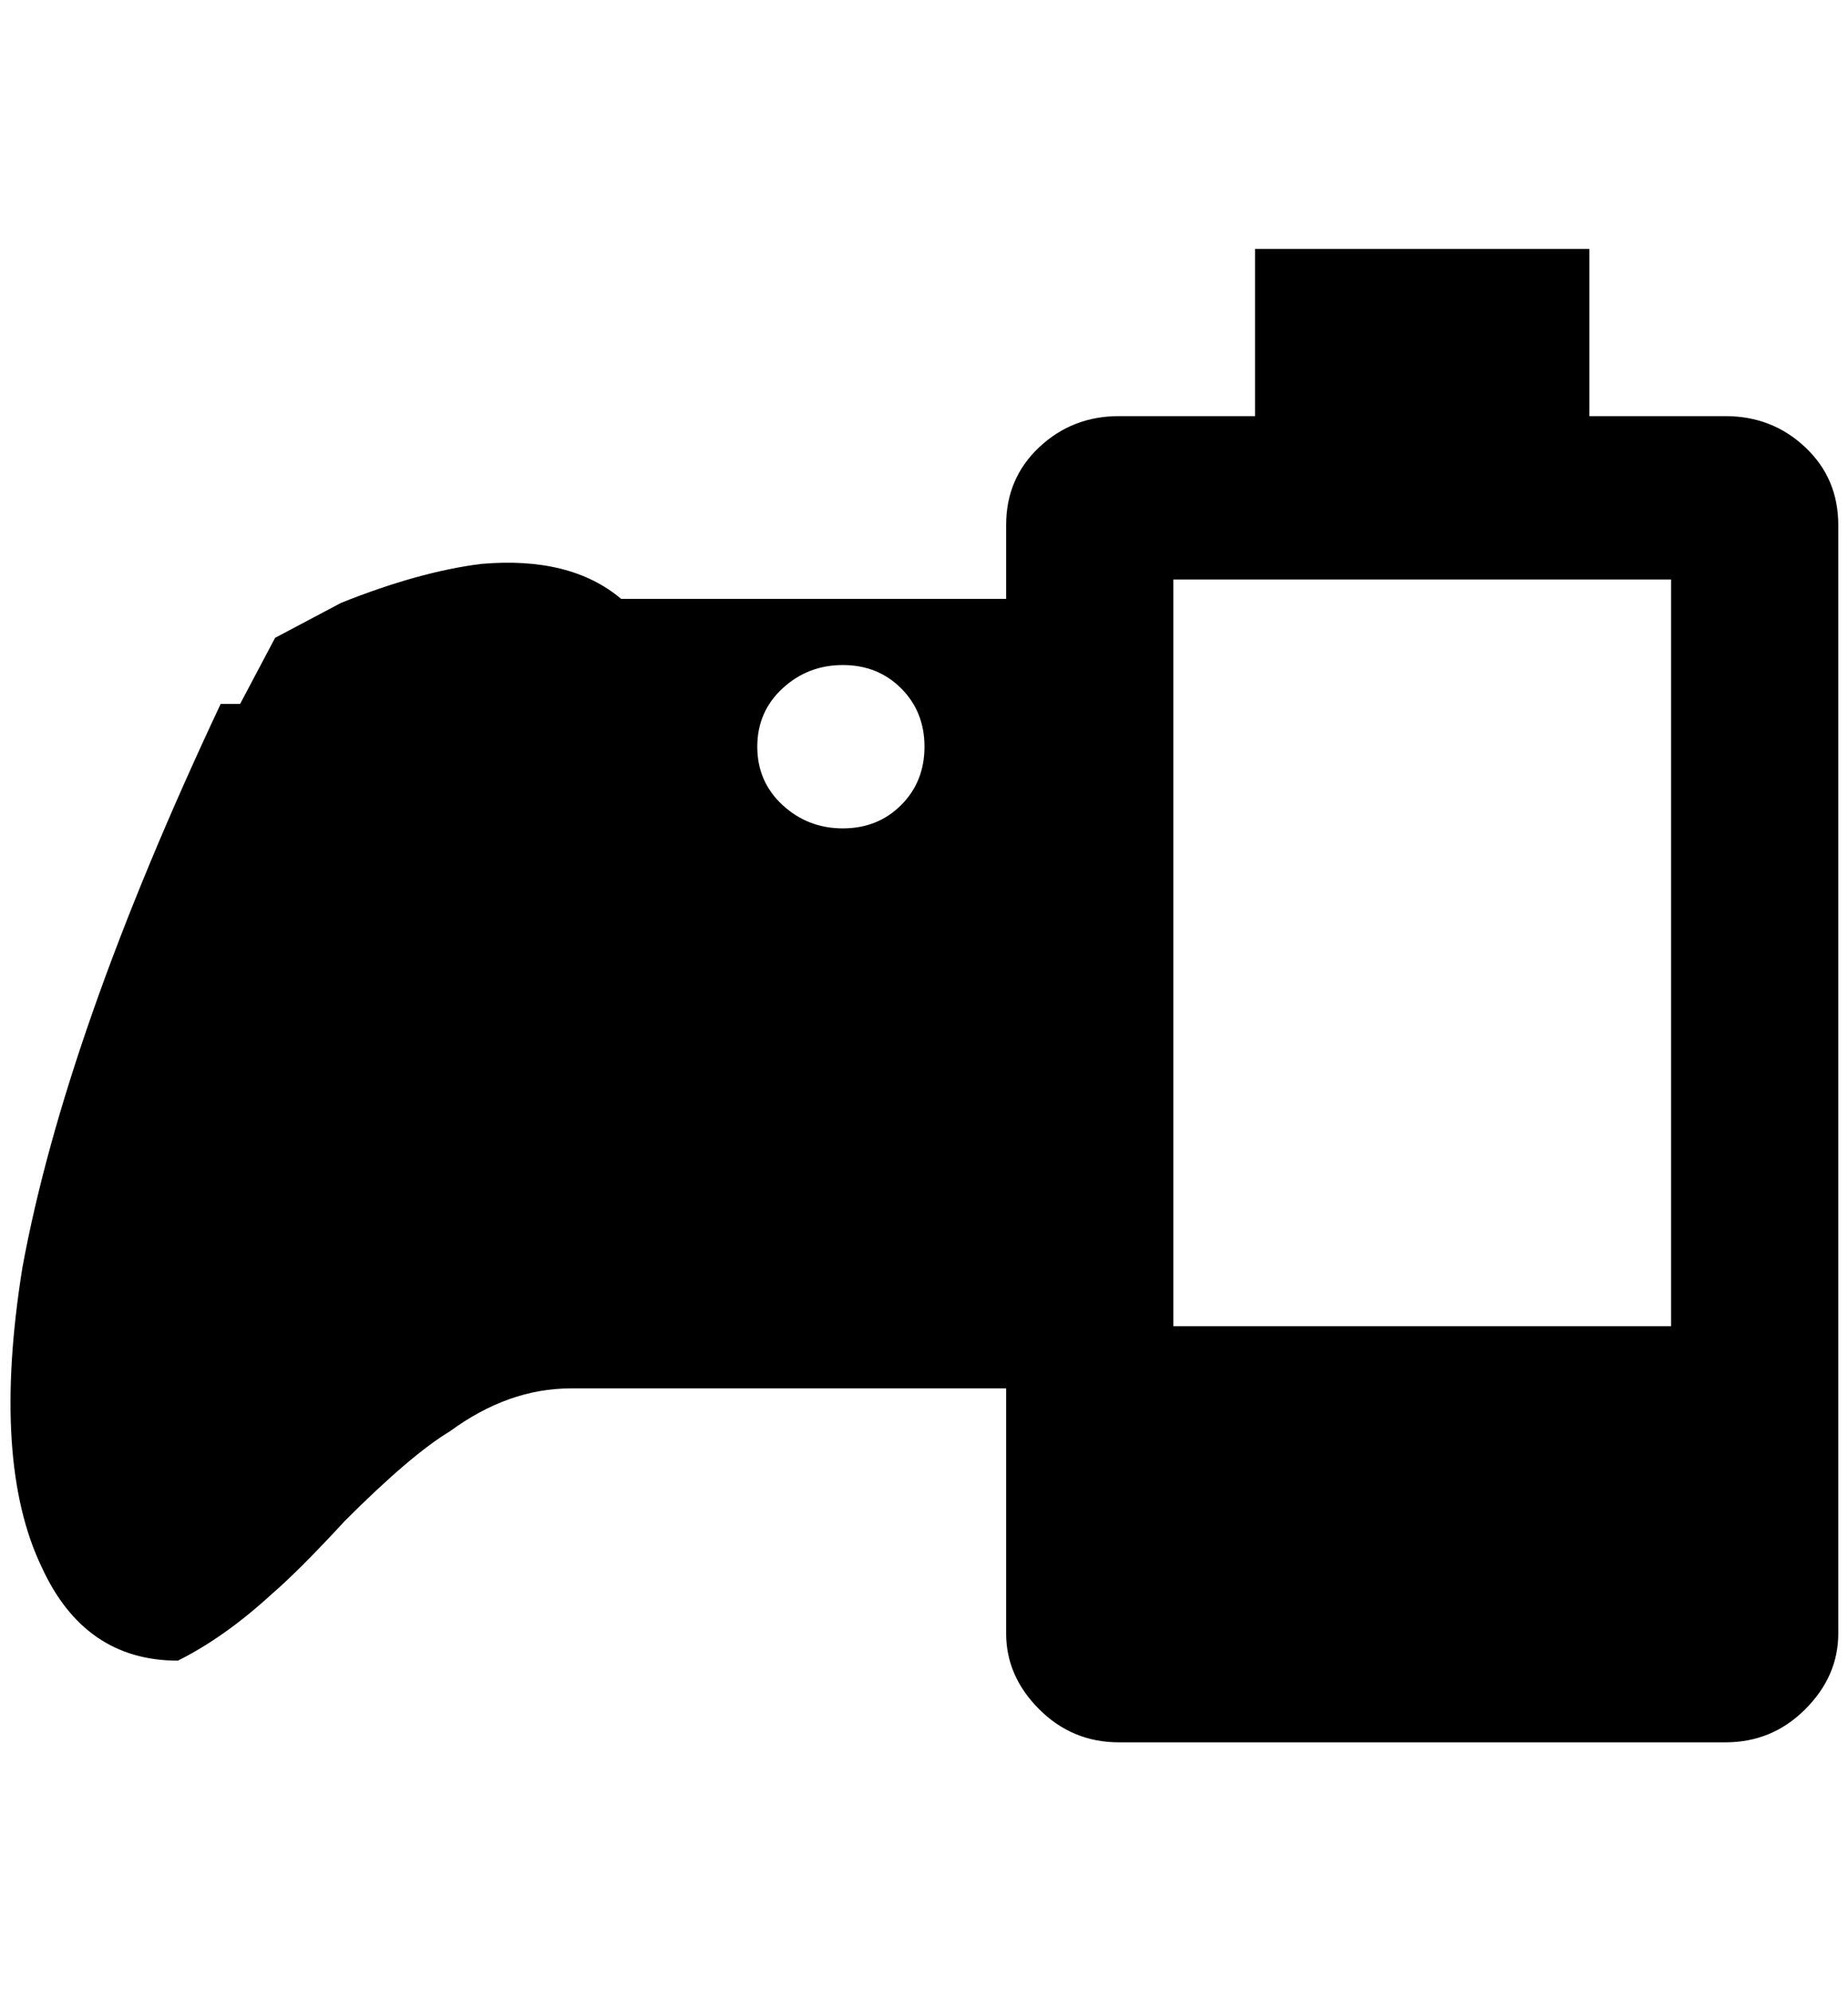 <?xml version="1.0" standalone="no"?>
<!DOCTYPE svg PUBLIC "-//W3C//DTD SVG 1.1//EN" "http://www.w3.org/Graphics/SVG/1.1/DTD/svg11.dtd" >
<svg xmlns="http://www.w3.org/2000/svg" xmlns:xlink="http://www.w3.org/1999/xlink" version="1.1" viewBox="-11 0 1901 2048">
   <path fill="currentColor"
d="M1708 1364v-768h-512v768h512zM1764 428q48 0 82 32t34 80v1140q0 44 -34 78t-82 34h-624q-48 0 -82 -34t-34 -78v-252h-448q-64 0 -124 44q-40 24 -108 92q-48 52 -76 76q-48 44 -96 68q-96 0 -140 -96q-52 -108 -20 -308q44 -240 204 -580h20l36 -68l68 -36
q80 -32 144 -40q92 -8 144 36h396v-76q0 -48 34 -80t82 -32h140v-172h344v172h140zM856 684q-36 0 -62 24t-26 60t26 60t62 24t60 -24t24 -60t-24 -60t-60 -24z" />
</svg>
